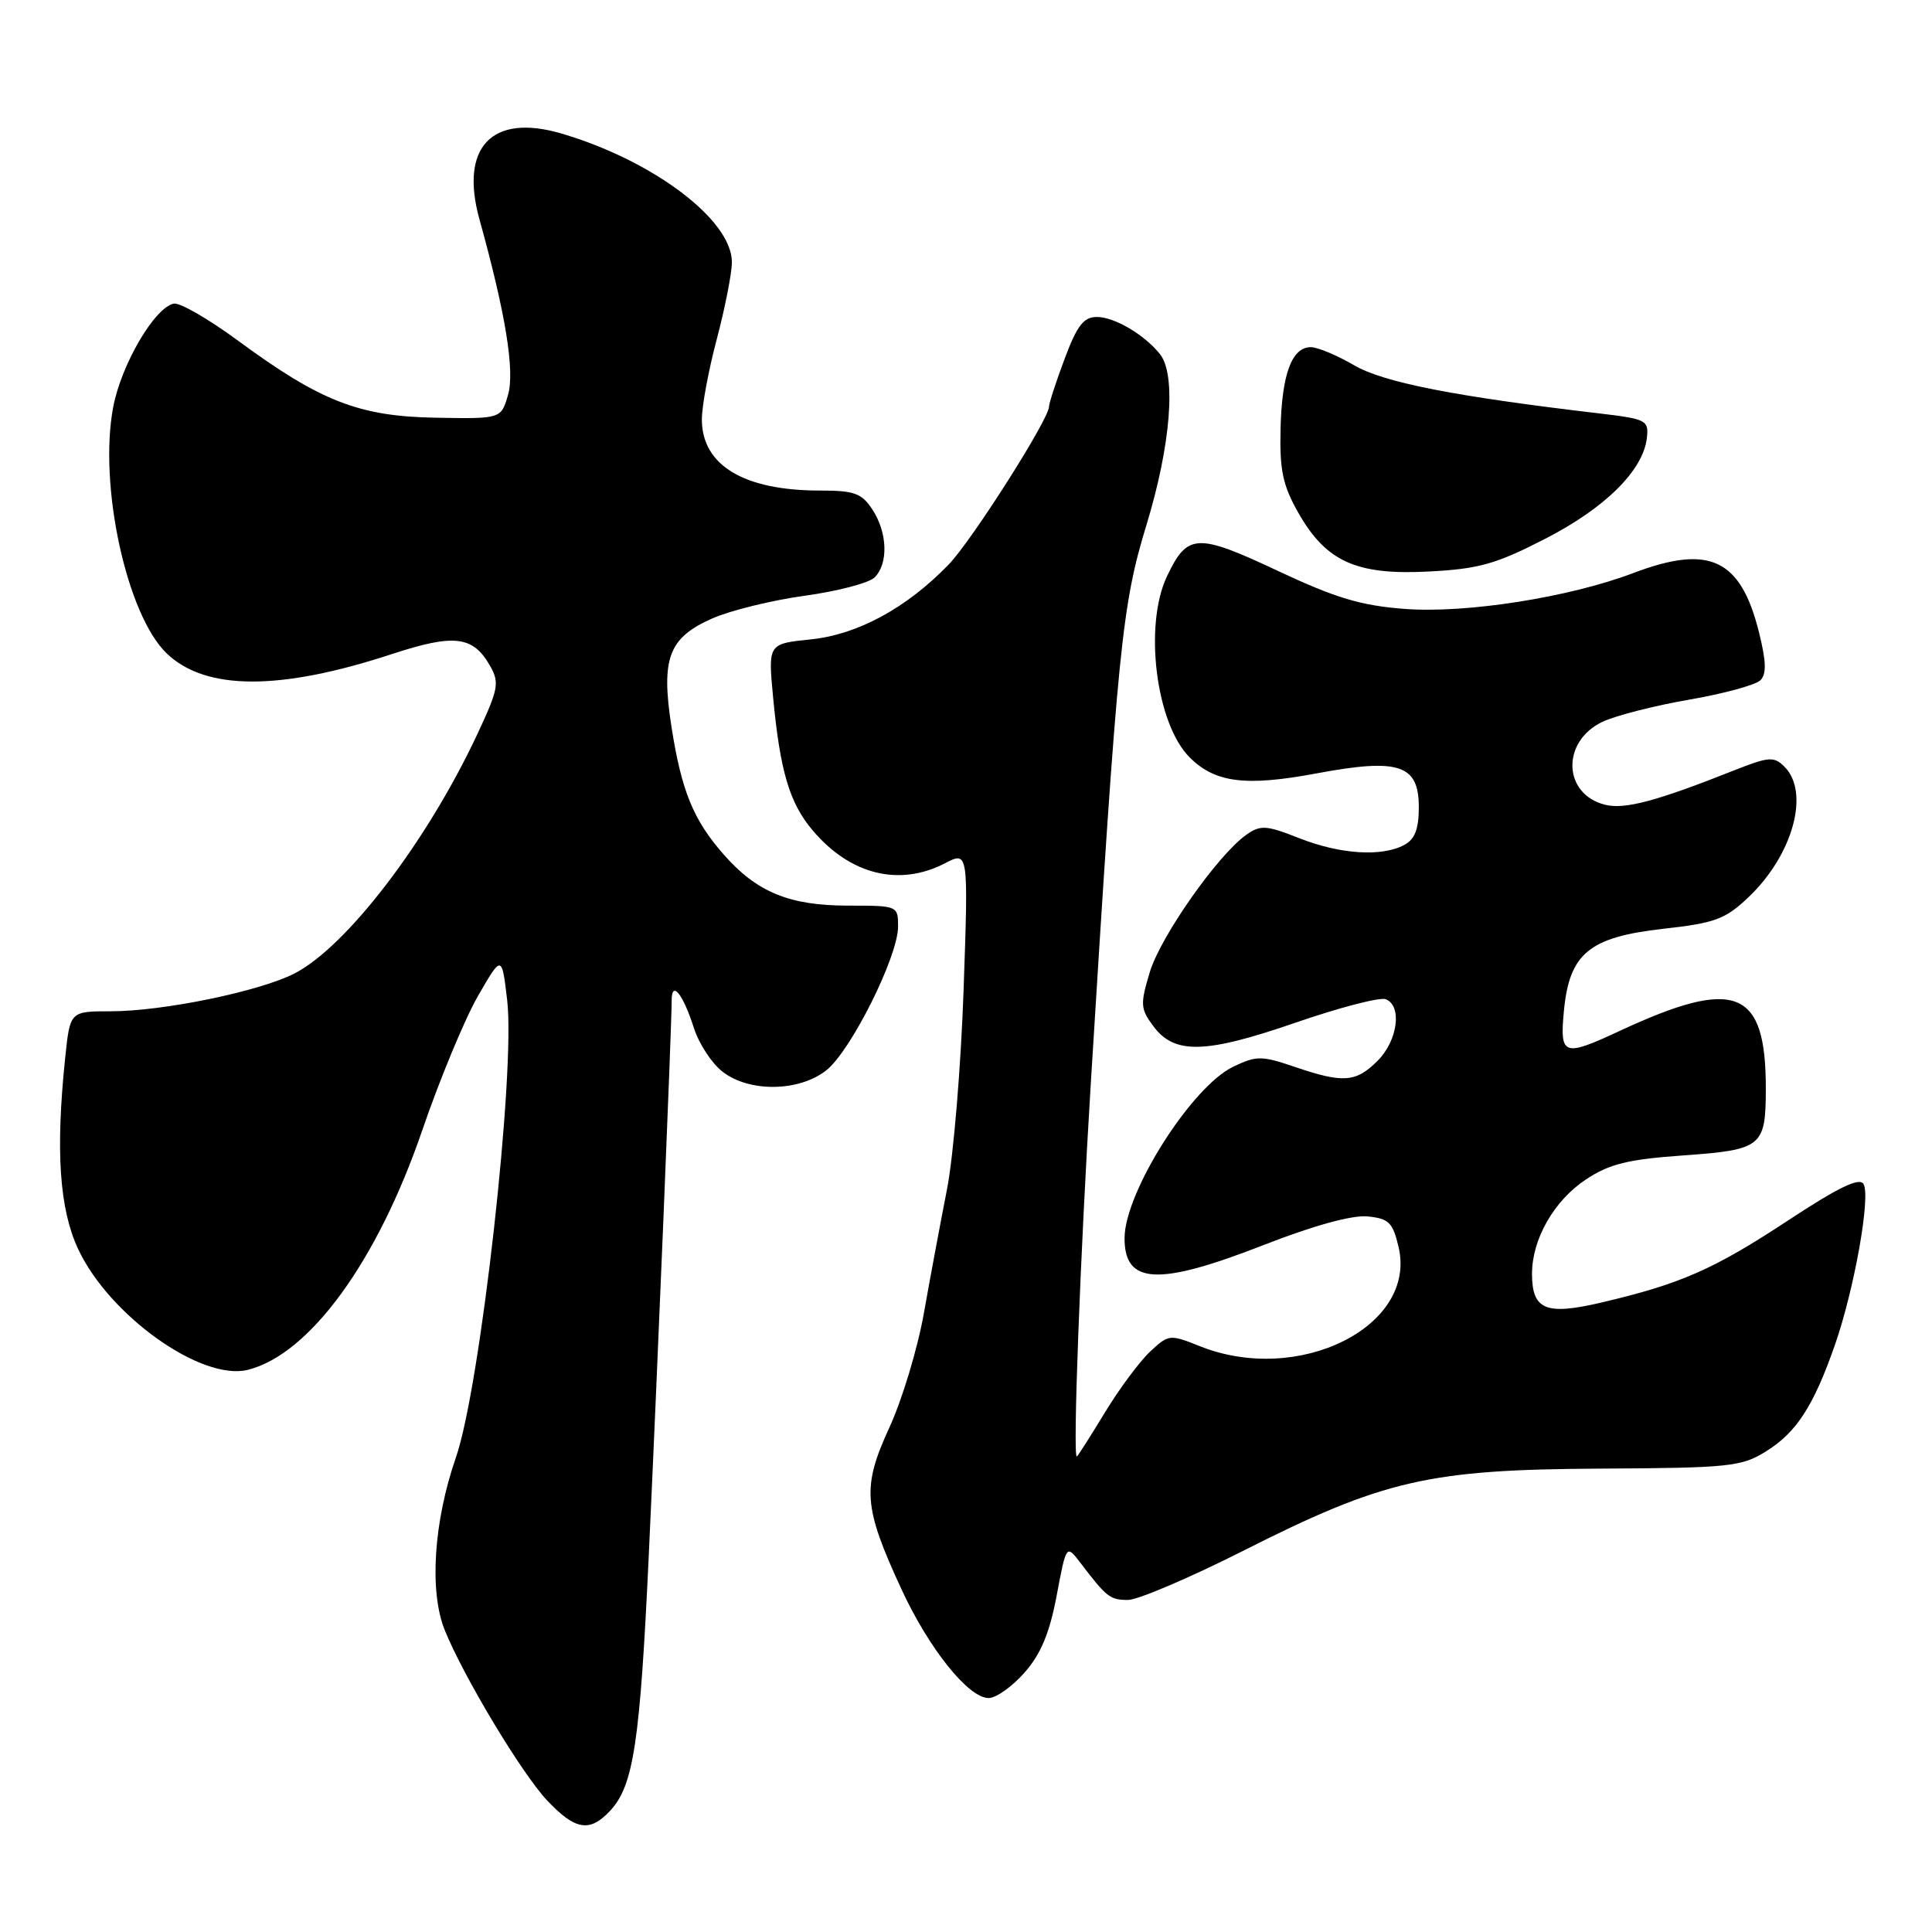 <?xml version="1.0" encoding="UTF-8" standalone="no"?>
<!DOCTYPE svg PUBLIC "-//W3C//DTD SVG 1.1//EN" "http://www.w3.org/Graphics/SVG/1.1/DTD/svg11.dtd" >
<svg xmlns="http://www.w3.org/2000/svg" xmlns:xlink="http://www.w3.org/1999/xlink" version="1.1" viewBox="0 0 256 256">
 <g >
 <path fill="currentColor"
d=" M 80.85 239.93 C 83.95 236.60 84.81 230.92 85.97 206.00 C 87.12 181.35 89.00 135.89 89.00 132.55 C 89.00 129.83 90.50 131.70 91.95 136.23 C 92.61 138.29 94.30 140.88 95.71 141.98 C 99.23 144.76 105.86 144.68 109.48 141.83 C 112.74 139.27 119.00 126.74 119.00 122.78 C 119.00 120.02 118.95 120.00 112.40 120.00 C 104.60 120.00 100.28 118.23 95.88 113.21 C 91.86 108.63 90.30 104.80 88.97 96.28 C 87.57 87.22 88.59 84.51 94.37 81.95 C 96.79 80.89 102.30 79.53 106.63 78.94 C 110.96 78.34 115.12 77.26 115.88 76.52 C 117.73 74.71 117.61 70.58 115.60 67.52 C 114.18 65.35 113.21 65.00 108.63 65.00 C 98.56 65.00 93.00 61.65 93.00 55.57 C 93.00 53.81 93.89 49.02 94.98 44.93 C 96.06 40.84 96.96 36.28 96.98 34.78 C 97.03 29.18 86.57 21.27 74.38 17.69 C 65.17 14.98 60.87 19.51 63.54 29.10 C 67.00 41.56 68.24 49.18 67.31 52.35 C 66.39 55.50 66.39 55.50 57.76 55.35 C 47.57 55.18 42.46 53.18 31.50 45.11 C 27.65 42.28 23.84 40.08 23.04 40.23 C 20.50 40.72 16.05 48.31 14.99 53.99 C 13.05 64.33 16.80 81.51 22.09 86.58 C 27.24 91.52 37.06 91.55 51.96 86.66 C 60.18 83.96 62.67 84.26 64.92 88.20 C 66.21 90.47 66.06 91.27 63.23 97.32 C 56.58 111.52 45.91 125.47 39.00 129.00 C 34.34 131.38 21.58 134.00 14.68 134.00 C 9.28 134.00 9.28 134.00 8.64 140.15 C 7.35 152.52 7.87 160.17 10.35 165.50 C 14.47 174.32 26.71 183.04 32.84 181.51 C 41.03 179.46 50.00 167.14 55.95 149.77 C 58.26 143.02 61.58 135.03 63.32 132.00 C 66.49 126.50 66.49 126.50 67.20 132.50 C 68.33 142.03 63.66 183.74 60.42 193.09 C 57.46 201.62 56.86 210.87 58.93 216.00 C 61.43 222.18 69.14 235.00 72.49 238.56 C 76.23 242.52 78.14 242.84 80.85 239.93 Z  M 135.76 221.62 C 137.92 219.17 139.08 216.38 140.01 211.44 C 141.29 204.64 141.29 204.64 143.15 207.07 C 146.65 211.66 147.08 212.00 149.46 212.00 C 150.77 212.00 157.61 209.08 164.67 205.52 C 183.32 196.09 189.29 194.72 212.00 194.60 C 229.18 194.51 230.75 194.34 234.00 192.32 C 238.05 189.80 240.29 186.33 243.12 178.26 C 245.71 170.84 247.91 158.48 246.92 156.88 C 246.37 155.98 243.55 157.35 236.83 161.78 C 227.06 168.21 222.66 170.14 212.16 172.60 C 204.82 174.32 203.00 173.56 203.00 168.78 C 203.00 164.19 205.92 159.08 210.15 156.28 C 213.27 154.22 215.70 153.62 223.05 153.10 C 233.43 152.36 233.96 151.94 233.98 144.40 C 234.02 131.01 230.03 129.42 214.51 136.65 C 207.14 140.08 206.66 139.90 207.23 133.91 C 207.96 126.33 210.58 124.17 220.40 123.07 C 227.29 122.30 228.61 121.81 231.72 118.85 C 237.58 113.27 239.85 104.99 236.45 101.59 C 235.05 100.20 234.40 100.25 229.70 102.11 C 219.46 106.17 215.27 107.29 212.67 106.63 C 207.08 105.23 206.86 98.24 212.34 95.64 C 214.08 94.82 219.24 93.50 223.81 92.71 C 228.39 91.92 232.64 90.76 233.26 90.14 C 234.09 89.31 234.04 87.66 233.07 83.76 C 230.64 74.04 226.51 72.10 216.40 75.94 C 207.94 79.15 194.33 81.29 186.21 80.69 C 180.34 80.25 177.04 79.27 169.29 75.63 C 158.58 70.60 157.33 70.67 154.63 76.37 C 151.54 82.87 153.17 95.90 157.63 100.35 C 161.01 103.73 165.05 104.24 174.50 102.47 C 185.36 100.44 188.00 101.31 188.00 106.94 C 188.00 109.86 187.48 111.21 186.07 111.96 C 183.09 113.56 177.58 113.20 172.17 111.07 C 167.79 109.34 167.03 109.29 165.16 110.60 C 161.40 113.24 153.79 124.06 152.35 128.82 C 151.07 133.08 151.11 133.67 152.83 135.98 C 155.62 139.74 159.71 139.64 171.69 135.50 C 177.48 133.50 182.84 132.11 183.61 132.40 C 185.82 133.25 185.22 137.87 182.55 140.55 C 179.66 143.43 178.00 143.56 171.57 141.37 C 167.16 139.87 166.50 139.87 163.42 141.34 C 157.91 143.96 149.03 157.96 149.01 164.05 C 148.99 170.22 153.47 170.44 167.55 164.93 C 174.09 162.38 179.15 160.99 181.19 161.18 C 184.03 161.46 184.55 161.97 185.32 165.24 C 187.79 175.77 172.06 183.61 158.97 178.37 C 154.99 176.78 154.85 176.80 152.37 179.12 C 150.98 180.43 148.27 184.08 146.35 187.25 C 144.43 190.41 142.78 193.00 142.68 193.00 C 142.13 193.01 143.15 166.03 144.54 143.50 C 148.13 85.42 148.65 80.24 151.93 69.50 C 155.14 58.97 155.88 49.69 153.72 46.95 C 151.68 44.37 147.68 42.00 145.35 42.00 C 143.59 42.00 142.72 43.12 141.07 47.54 C 139.93 50.58 139.00 53.44 139.00 53.88 C 139.00 55.54 128.77 71.63 125.70 74.81 C 120.13 80.56 113.66 84.08 107.45 84.72 C 101.77 85.30 101.77 85.30 102.44 92.40 C 103.37 102.18 104.61 106.39 107.65 109.99 C 112.62 115.90 119.14 117.53 125.21 114.39 C 128.32 112.78 128.32 112.78 127.68 131.19 C 127.33 141.32 126.34 153.18 125.49 157.55 C 124.63 161.92 123.25 169.32 122.42 174.00 C 121.59 178.68 119.53 185.51 117.83 189.19 C 114.21 197.08 114.40 199.64 119.42 210.52 C 123.07 218.44 128.32 225.00 131.00 225.00 C 131.99 225.00 134.13 223.48 135.76 221.62 Z  M 204.71 71.41 C 212.70 67.32 217.73 62.33 218.22 58.03 C 218.48 55.69 218.15 55.52 212.00 54.79 C 192.76 52.53 183.32 50.68 179.41 48.39 C 177.16 47.08 174.59 46.00 173.70 46.00 C 171.17 46.00 169.85 49.56 169.68 56.84 C 169.55 62.28 169.97 64.30 172.01 67.90 C 175.69 74.41 179.71 76.23 189.29 75.73 C 195.95 75.39 198.21 74.75 204.71 71.41 Z "/>
</g>
</svg>